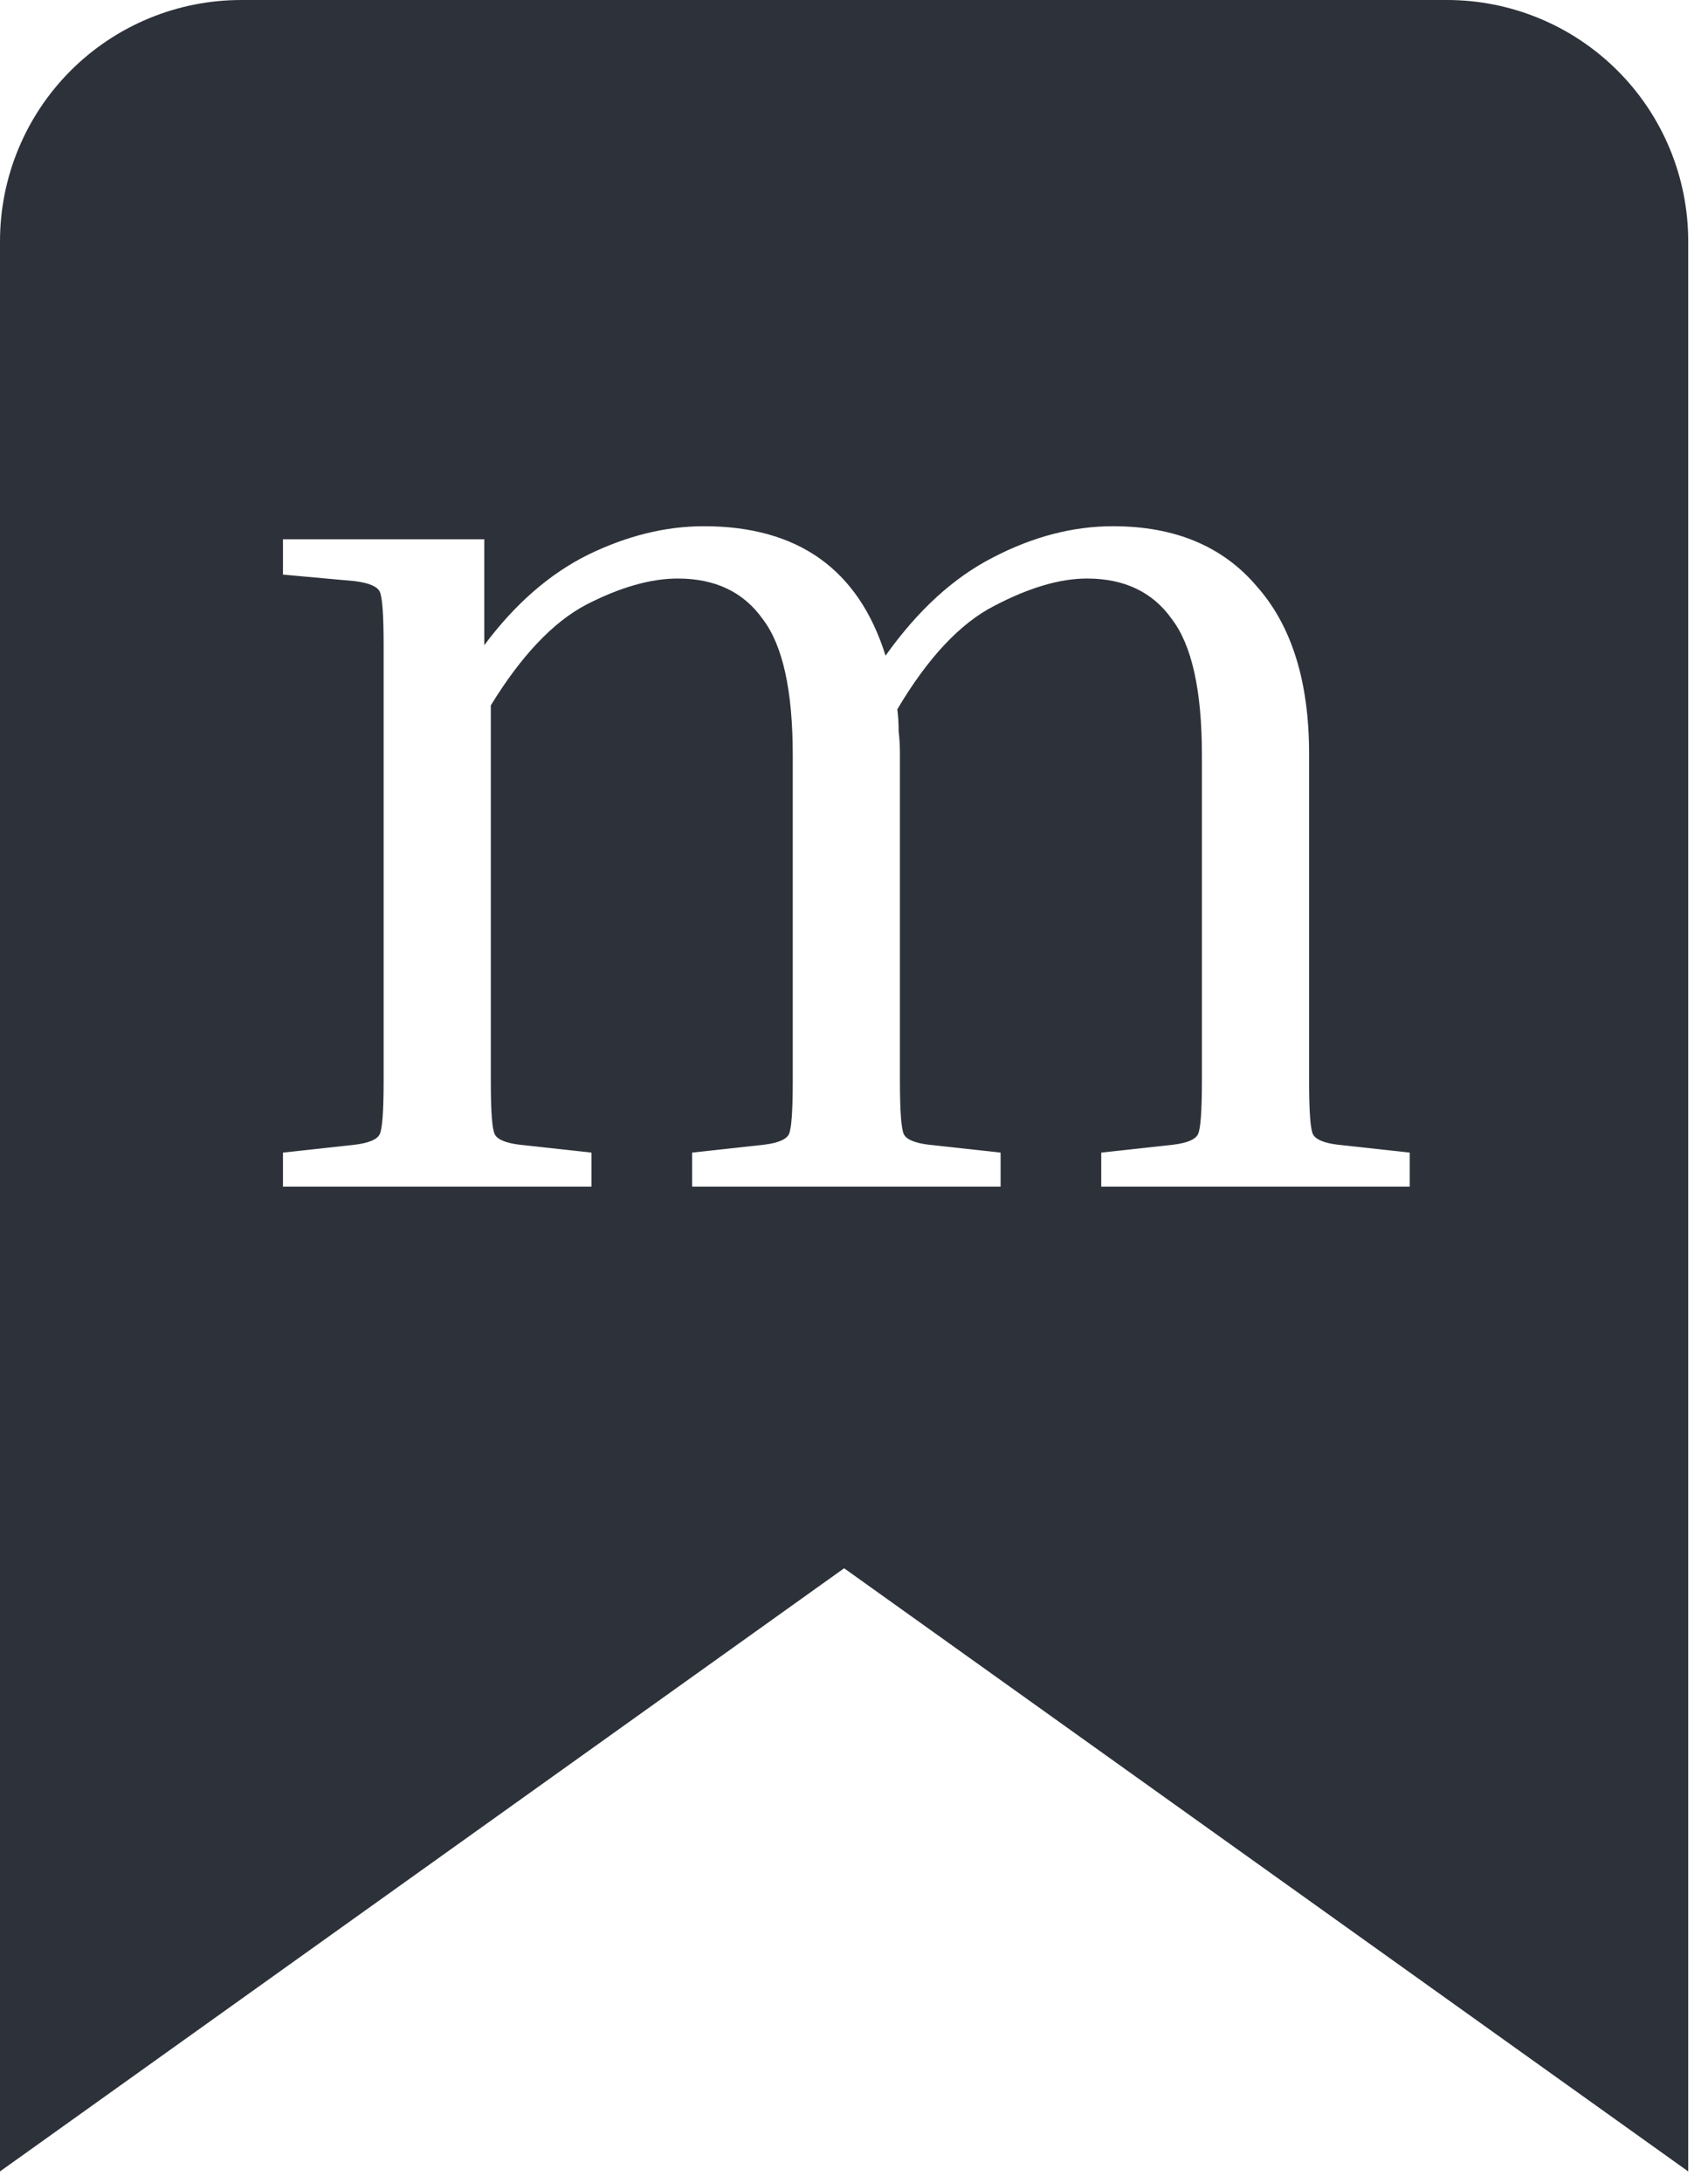 <svg width="36" height="46" viewBox="0 0 36 46" fill="none" xmlns="http://www.w3.org/2000/svg">
<path fill-rule="evenodd" clip-rule="evenodd" d="M17.792 33.042L35.583 45.75V5.083C35.583 3.735 35.048 2.442 34.094 1.489C33.141 0.536 31.848 0 30.5 0H5.083C3.735 0 2.442 0.536 1.489 1.489C0.536 2.442 0 3.735 0 5.083V45.75L17.792 33.042ZM21.09 25V24.284L19.575 24.118C19.281 24.082 19.106 24.008 19.051 23.898C18.996 23.788 18.968 23.411 18.968 22.768V15.881C18.968 15.715 18.959 15.559 18.941 15.412C18.941 15.247 18.932 15.091 18.913 14.944C19.556 13.86 20.236 13.135 20.952 12.767C21.687 12.382 22.339 12.189 22.908 12.189C23.698 12.189 24.295 12.473 24.699 13.043C25.121 13.594 25.333 14.549 25.333 15.908V22.768C25.333 23.411 25.305 23.788 25.25 23.898C25.195 24.008 25.02 24.082 24.727 24.118L23.211 24.284V25H29.713V24.284L28.198 24.118C27.904 24.082 27.73 24.008 27.674 23.898C27.619 23.788 27.592 23.411 27.592 22.768V15.881C27.592 14.356 27.224 13.181 26.49 12.354C25.773 11.509 24.763 11.087 23.459 11.087C22.614 11.087 21.769 11.307 20.924 11.748C20.098 12.17 19.345 12.859 18.665 13.814C18.096 11.996 16.819 11.087 14.836 11.087C14.028 11.087 13.21 11.289 12.384 11.693C11.575 12.097 10.85 12.731 10.207 13.594V11.362H5.964V12.106L7.48 12.244C7.773 12.281 7.948 12.354 8.003 12.464C8.058 12.575 8.086 12.951 8.086 13.594V22.768C8.086 23.411 8.058 23.788 8.003 23.898C7.948 24.008 7.773 24.082 7.48 24.118L5.964 24.284V25H12.466V24.284L10.951 24.118C10.657 24.082 10.483 24.008 10.428 23.898C10.372 23.788 10.345 23.411 10.345 22.768V14.861C10.988 13.814 11.658 13.107 12.356 12.74C13.072 12.372 13.715 12.189 14.285 12.189C15.075 12.189 15.671 12.473 16.076 13.043C16.498 13.594 16.709 14.549 16.709 15.908V22.768C16.709 23.411 16.682 23.788 16.627 23.898C16.571 24.008 16.397 24.082 16.103 24.118L14.588 24.284V25H21.09Z" fill="#2D323A"/>
</svg>
